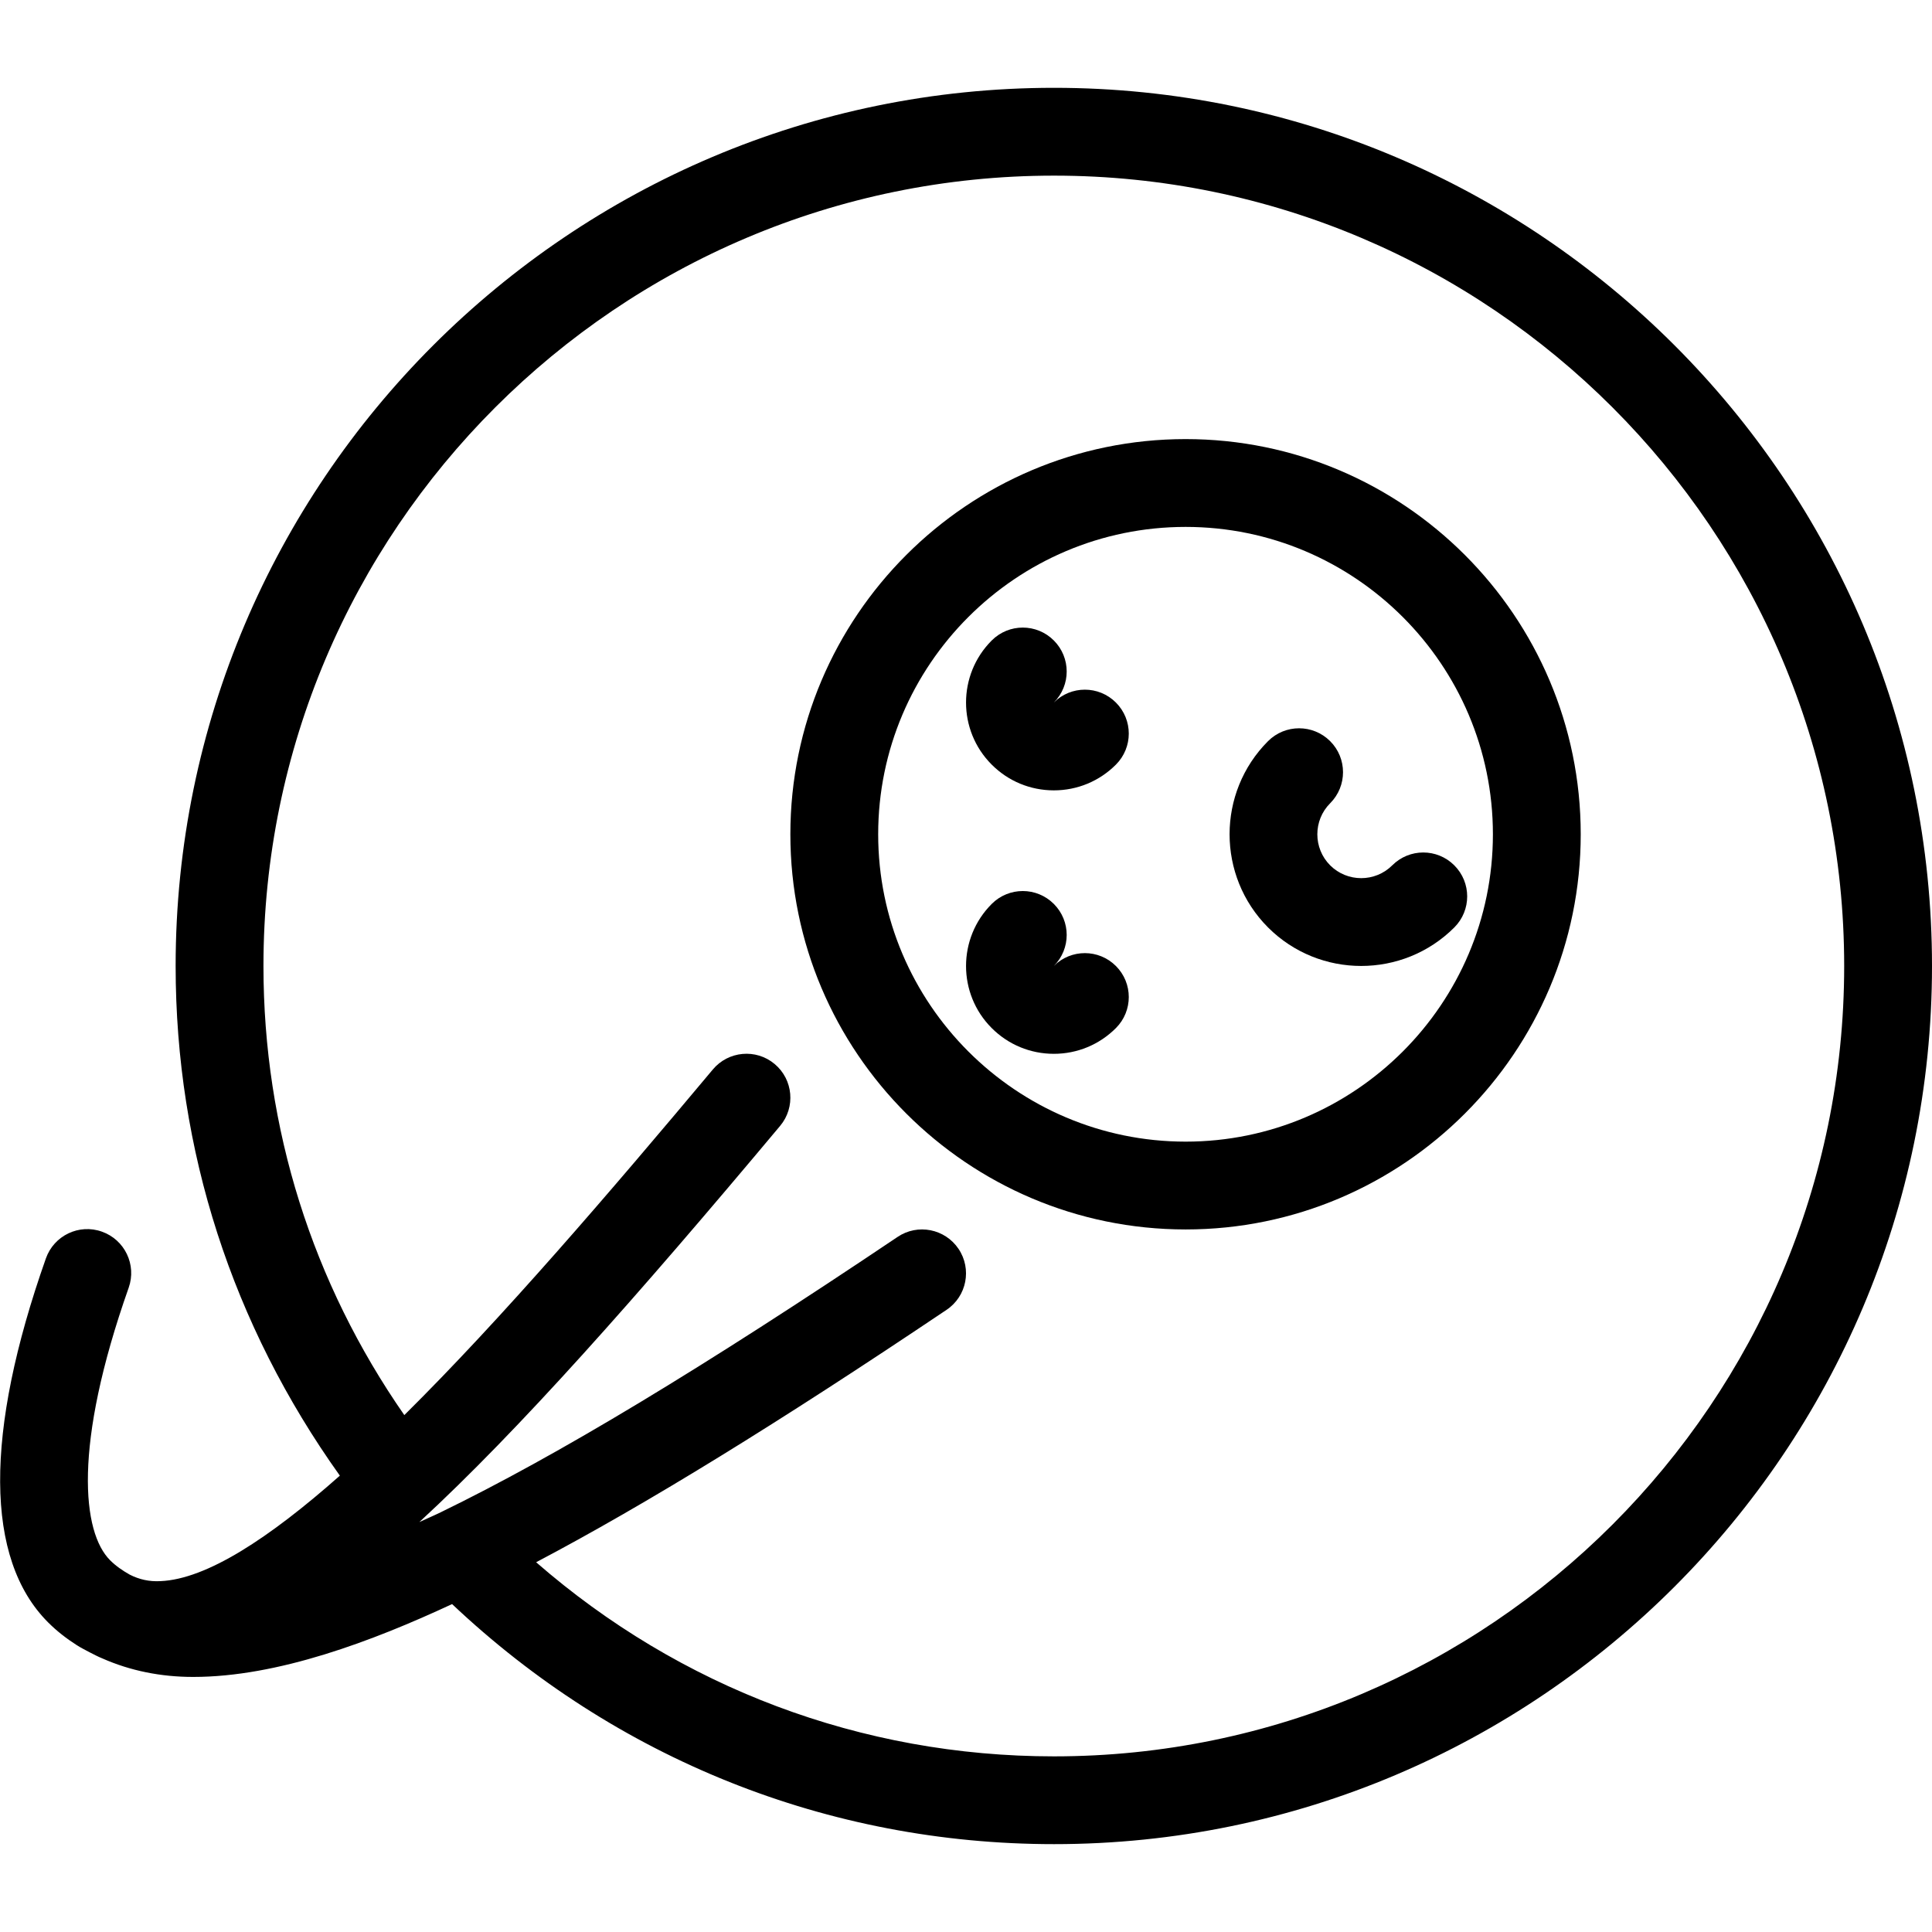<?xml version="1.0" encoding="UTF-8" standalone="no"?>
<svg width="44px" height="44px" viewBox="0 0 44 44" version="1.1" xmlns="http://www.w3.org/2000/svg" xmlns:xlink="http://www.w3.org/1999/xlink">
    <!-- Generator: Sketch 3.7.2 (28276) - http://www.bohemiancoding.com/sketch -->
    <title>spa-meteor-orbit</title>
    <desc>Created with Sketch.</desc>
    <defs></defs>
    <g id="44px-Line" stroke="none" stroke-width="1" fill="none" fill-rule="evenodd">
        <g id="spa-meteor-orbit"></g>
        <path d="M24.004,2 C12.974,2 4,10.972 4,22 C4,26.196 5.289,30.173 7.74,33.607 C6.123,35.039 4.702,35.963 3.659,36.009 C3.396,36.024 3.168,35.97 2.954,35.861 C2.791,35.769 2.639,35.665 2.509,35.535 L2.507,35.533 C2.507,35.533 2.506,35.533 2.506,35.532 C1.875,34.9 1.655,32.939 2.931,29.326 C3.115,28.805 2.841,28.234 2.321,28.05 C1.799,27.864 1.229,28.139 1.045,28.66 C-0.36,32.641 -0.344,35.505 1.091,36.944 C1.092,36.945 1.092,36.945 1.092,36.946 C1.092,36.946 1.092,36.946 1.093,36.947 L1.093,36.947 C1.094,36.948 1.096,36.949 1.097,36.95 C1.3,37.153 1.517,37.319 1.742,37.463 C1.844,37.53 1.951,37.581 2.057,37.638 C2.147,37.683 2.235,37.731 2.328,37.768 C2.967,38.051 3.663,38.191 4.401,38.191 C6.33,38.191 8.485,37.375 10.296,36.532 C14.022,40.051 18.854,41.999 24.006,41.999 C35.03,42 44,33.028 44,22 C44,10.972 35.03,2 24.004,2 L24.004,2 Z M24.004,40 C19.615,40 15.484,38.431 12.21,35.579 C14.707,34.263 17.718,32.411 21.558,29.83 C22.017,29.522 22.138,28.9 21.83,28.442 C21.521,27.984 20.9,27.861 20.442,28.17 C15.994,31.16 12.687,33.153 10.037,34.441 C9.867,34.524 9.715,34.587 9.55,34.664 C11.811,32.581 14.491,29.553 17.767,25.641 C18.121,25.218 18.066,24.587 17.642,24.232 C17.219,23.876 16.586,23.935 16.234,24.357 C13.9,27.144 11.431,30.027 9.208,32.228 C7.114,29.215 6,25.702 6,22 C6,12.075 14.076,4 24.004,4 C33.927,4 42,12.075 42,22 C42,31.925 33.927,40 24.004,40 L24.004,40 Z" id="Shape" fill="#000000"></path>
        <path d="M27.002,10 C22.038,10 18,14.038 18,19 C18,23.961 22.038,27.999 27.002,28 C31.964,28 36,23.962 36,19 C36,14.038 31.964,10 27.002,10 L27.002,10 Z M27.002,26 C23.142,25.999 20,22.859 20,19 C20,15.14 23.141,12 27.002,12 C30.86,12 34,15.14 34,19 C34,22.86 30.86,26 27.002,26 L27.002,26 Z" id="Shape" fill="#000000"></path>
        <path d="M24,16 C24.391,15.609 24.391,14.977 24,14.586 C23.609,14.195 22.977,14.195 22.586,14.586 C21.806,15.366 21.806,16.634 22.585,17.413 C22.962,17.791 23.464,17.999 23.998,18 L24,18 C24.534,18 25.036,17.792 25.414,17.414 C25.805,17.023 25.805,16.391 25.414,16 C25.023,15.609 24.391,15.609 24,16 L24,16 Z" id="Shape" fill="#000000"></path>
        <path d="M24,22 C24.391,21.609 24.391,20.977 24,20.586 C23.609,20.195 22.977,20.195 22.586,20.586 C21.806,21.366 21.806,22.634 22.585,23.413 C22.962,23.791 23.464,23.999 23.998,24 L24,24 C24.534,24 25.036,23.792 25.414,23.414 C25.805,23.023 25.805,22.391 25.414,22 C25.023,21.609 24.391,21.609 24,22 L24,22 Z" id="Shape" fill="#000000"></path>
        <path d="M30.294,19.708 C29.904,19.318 29.904,18.683 30.294,18.293 C30.684,17.902 30.684,17.269 30.293,16.879 C29.902,16.489 29.269,16.488 28.878,16.88 C27.711,18.049 27.711,19.952 28.879,21.122 C29.464,21.707 30.232,21.999 31,21.999 C31.768,21.999 32.536,21.707 33.121,21.122 C33.512,20.731 33.512,20.099 33.121,19.708 C32.73,19.317 32.098,19.317 31.707,19.708 C31.316,20.097 30.683,20.096 30.294,19.708 L30.294,19.708 Z" id="Shape" fill="#000000"></path>
    </g>
</svg>